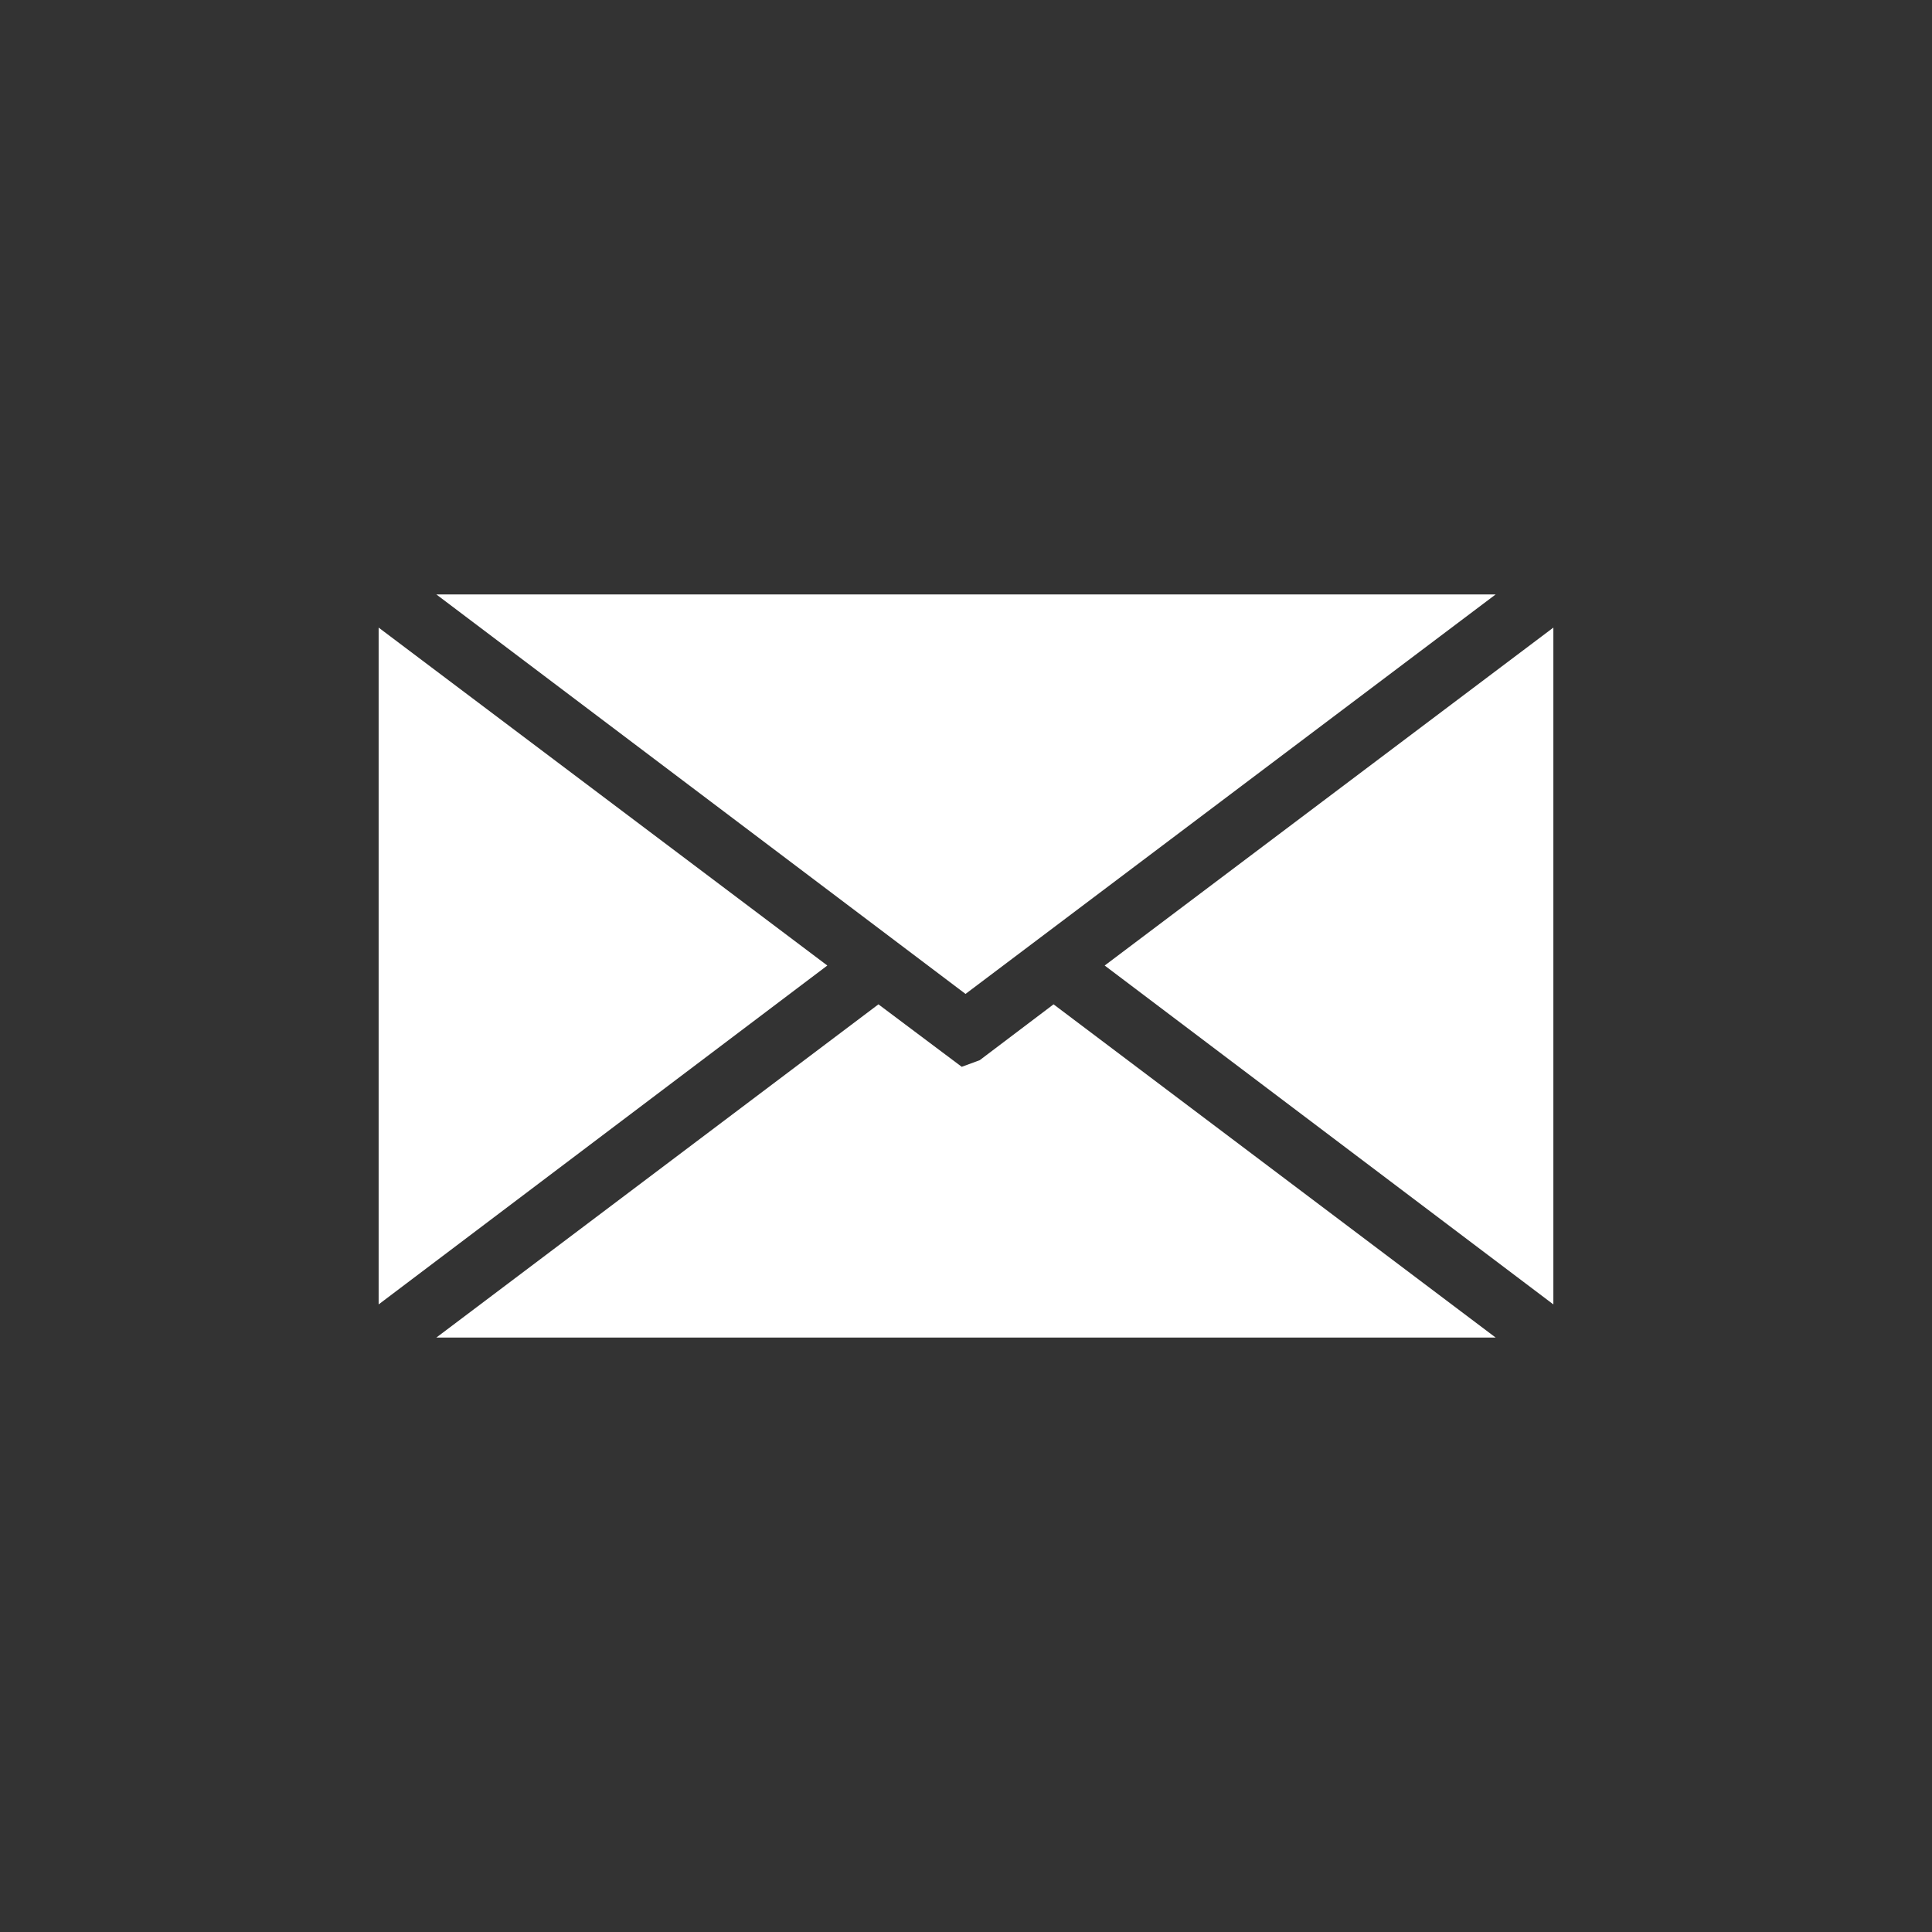 <?xml version="1.0" encoding="UTF-8"?>
<svg id="a" xmlns="http://www.w3.org/2000/svg" viewBox="0 0 20.41 20.41">
  <rect x="0" y="0" width="20.41" height="20.41" fill="#333333" stroke="none"/>
  <defs>
    <style>.b{fill:#fff;}</style>
  </defs>
  <polygon class="b" style="fill: #fff;" points="4 6.63 8.74 10.2 4 13.78 4 6.63"/>
  <polygon class="b" style="fill: #fff;" points="4.61 14.13 9.28 10.61 10.16 11.27 10.35 11.2 11.13 10.61 15.8 14.13 4.61 14.13"/>
  <polygon class="b" style="fill: #fff;" points="4.61 6.28 15.8 6.28 10.2 10.5 4.61 6.28"/>
  <polygon class="b" style="fill: #fff;" points="11.67 10.2 16.41 6.63 16.41 13.78 11.67 10.2"/>
</svg>
